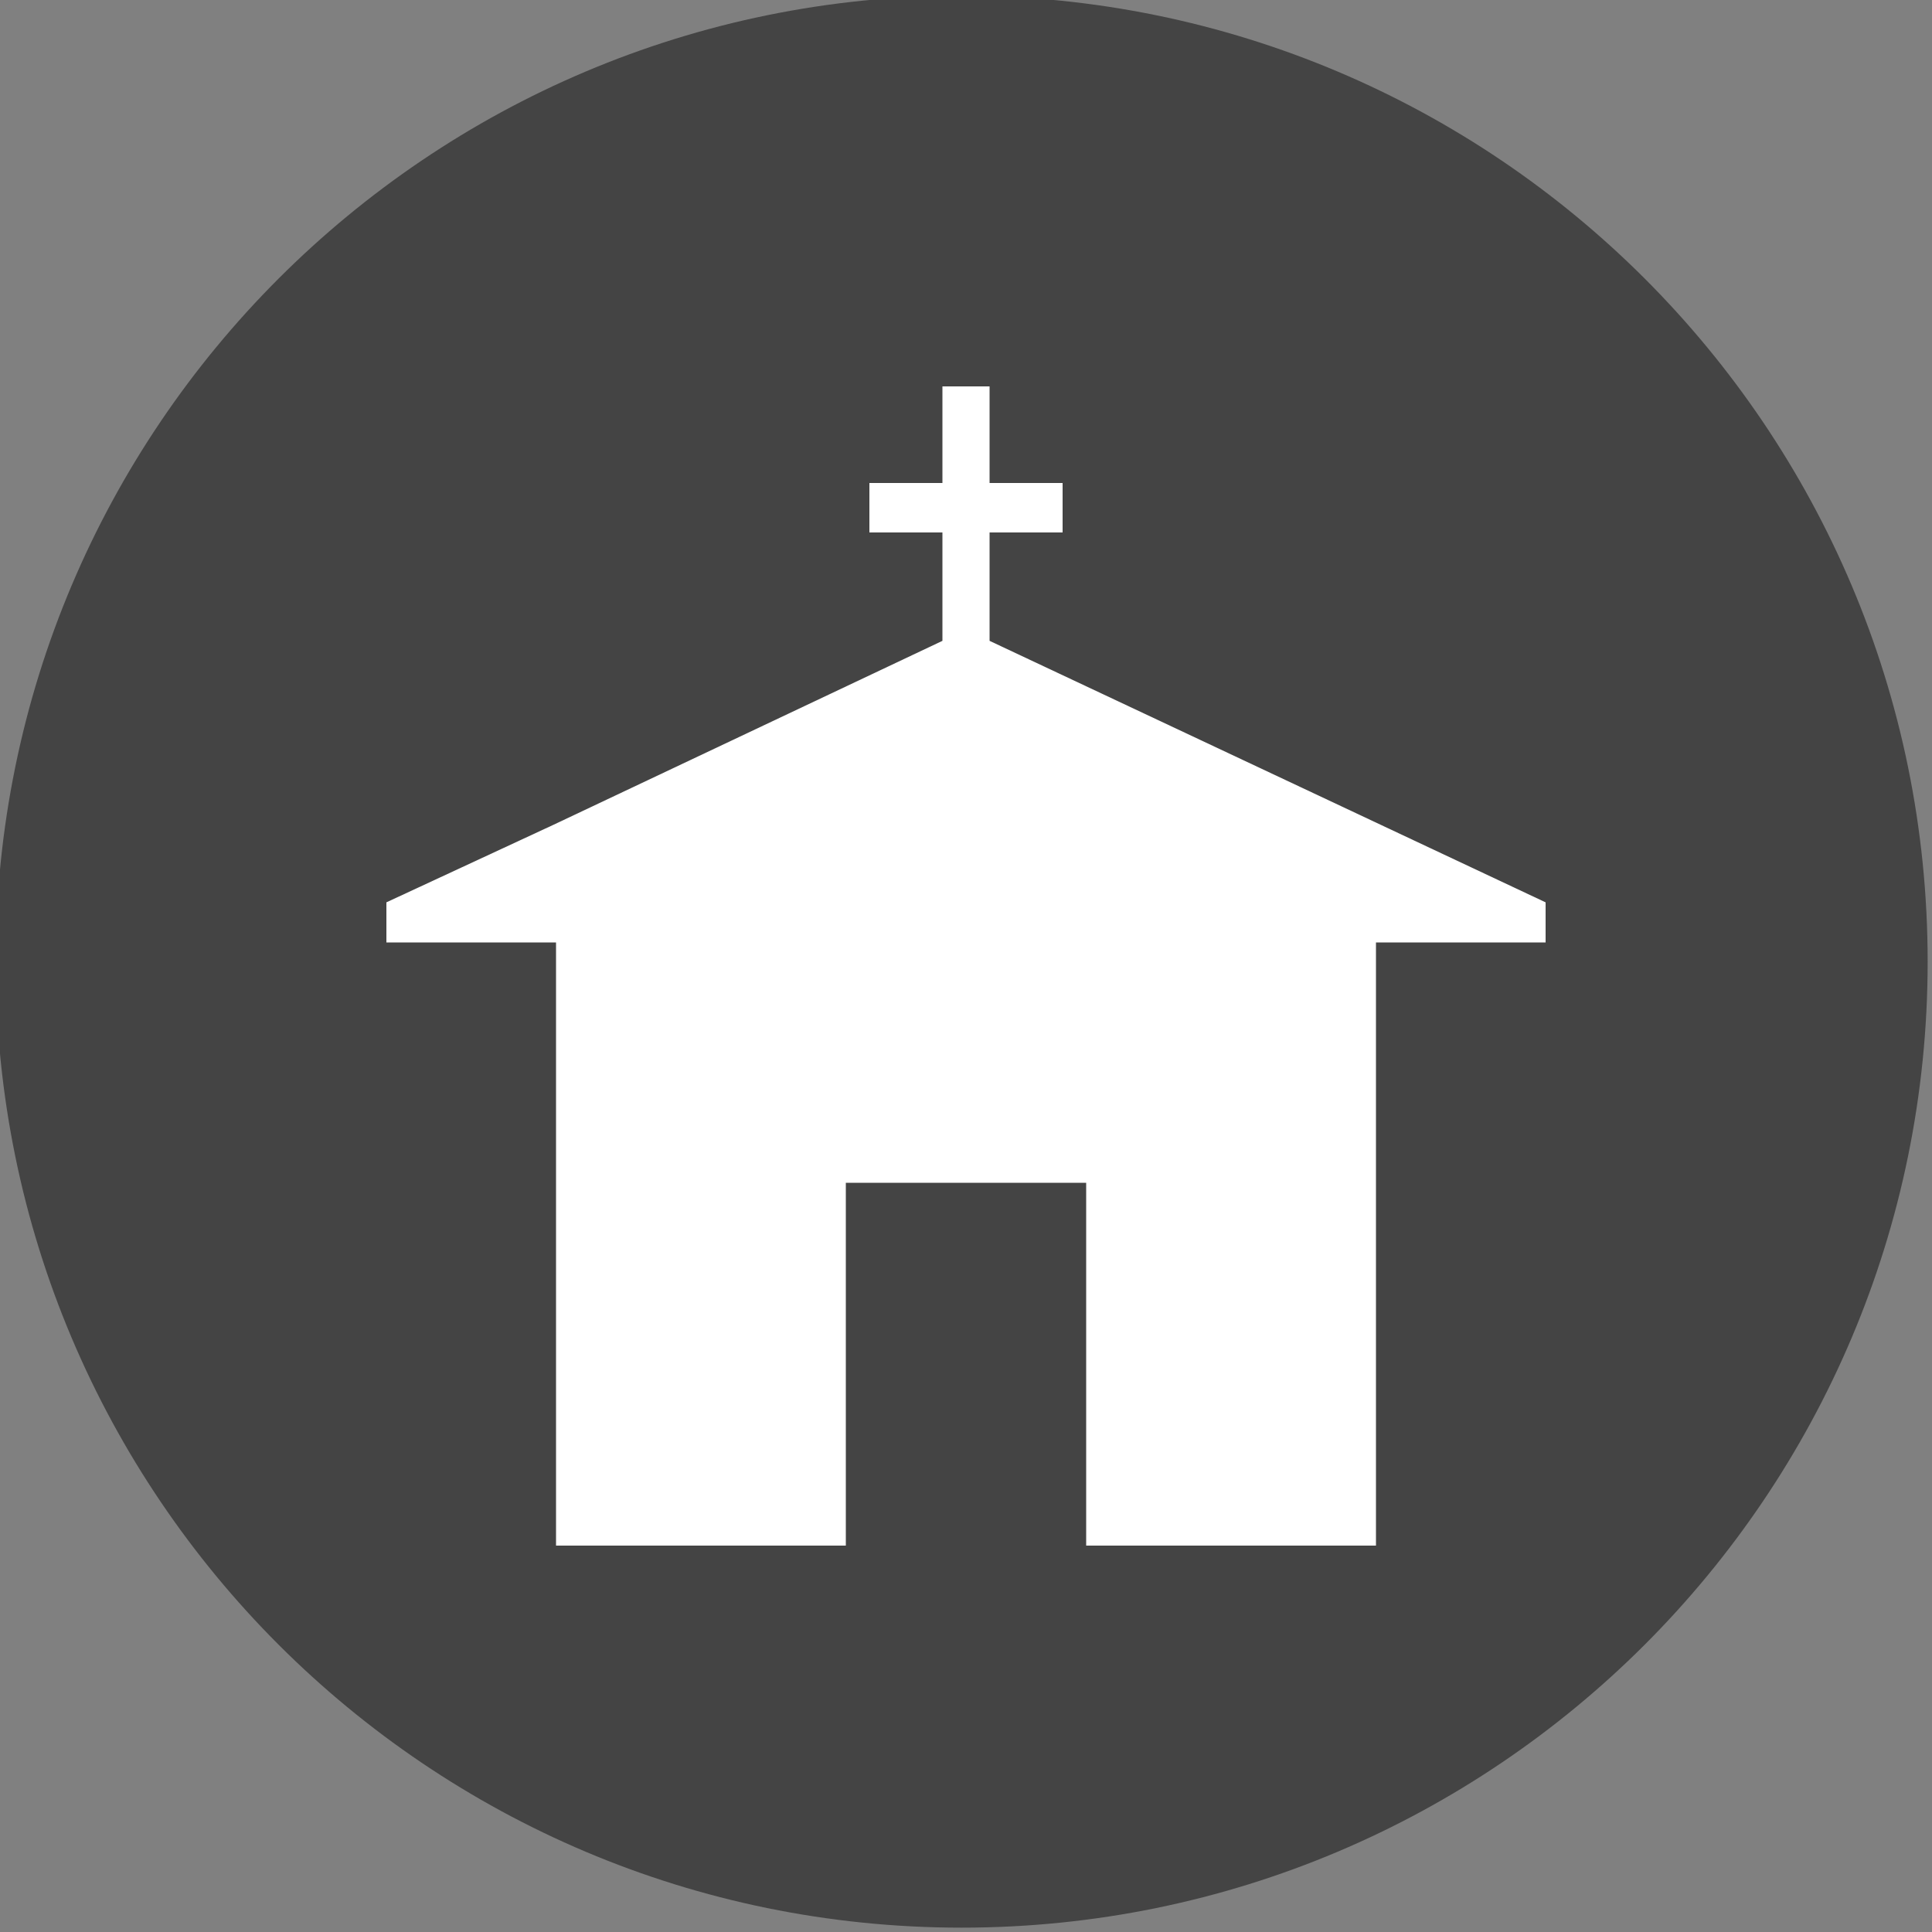 <svg width="20" height="20" viewBox="0 0 20 20" fill="none" xmlns="http://www.w3.org/2000/svg">
<rect x="0" y="0" width="20" height="20" fill="#808080" stroke="none"/>
<g clip-path="url(#clip0)">
<path d="M19.955 9.955C19.955 4.432 15.478 -0.045 9.955 -0.045C4.432 -0.045 -0.045 4.432 -0.045 9.955C-0.045 15.477 4.432 19.955 9.955 19.955C15.478 19.955 19.955 15.477 19.955 9.955Z" fill="#444444"/>
<path d="M16 9.341L10.244 6.634V5.512H11V5H10.244V4H9.756V5H9V5.512H9.756V6.634L5.732 8.537L4 9.341V9.756H5.756V16H8.756V12.244H11.244V16H14.244V9.756H16V9.341Z" fill="white"/>
</g>
<defs>
<clipPath id="clip0">
<rect width="20" height="20" fill="white"/>
</clipPath>
</defs>
</svg>
